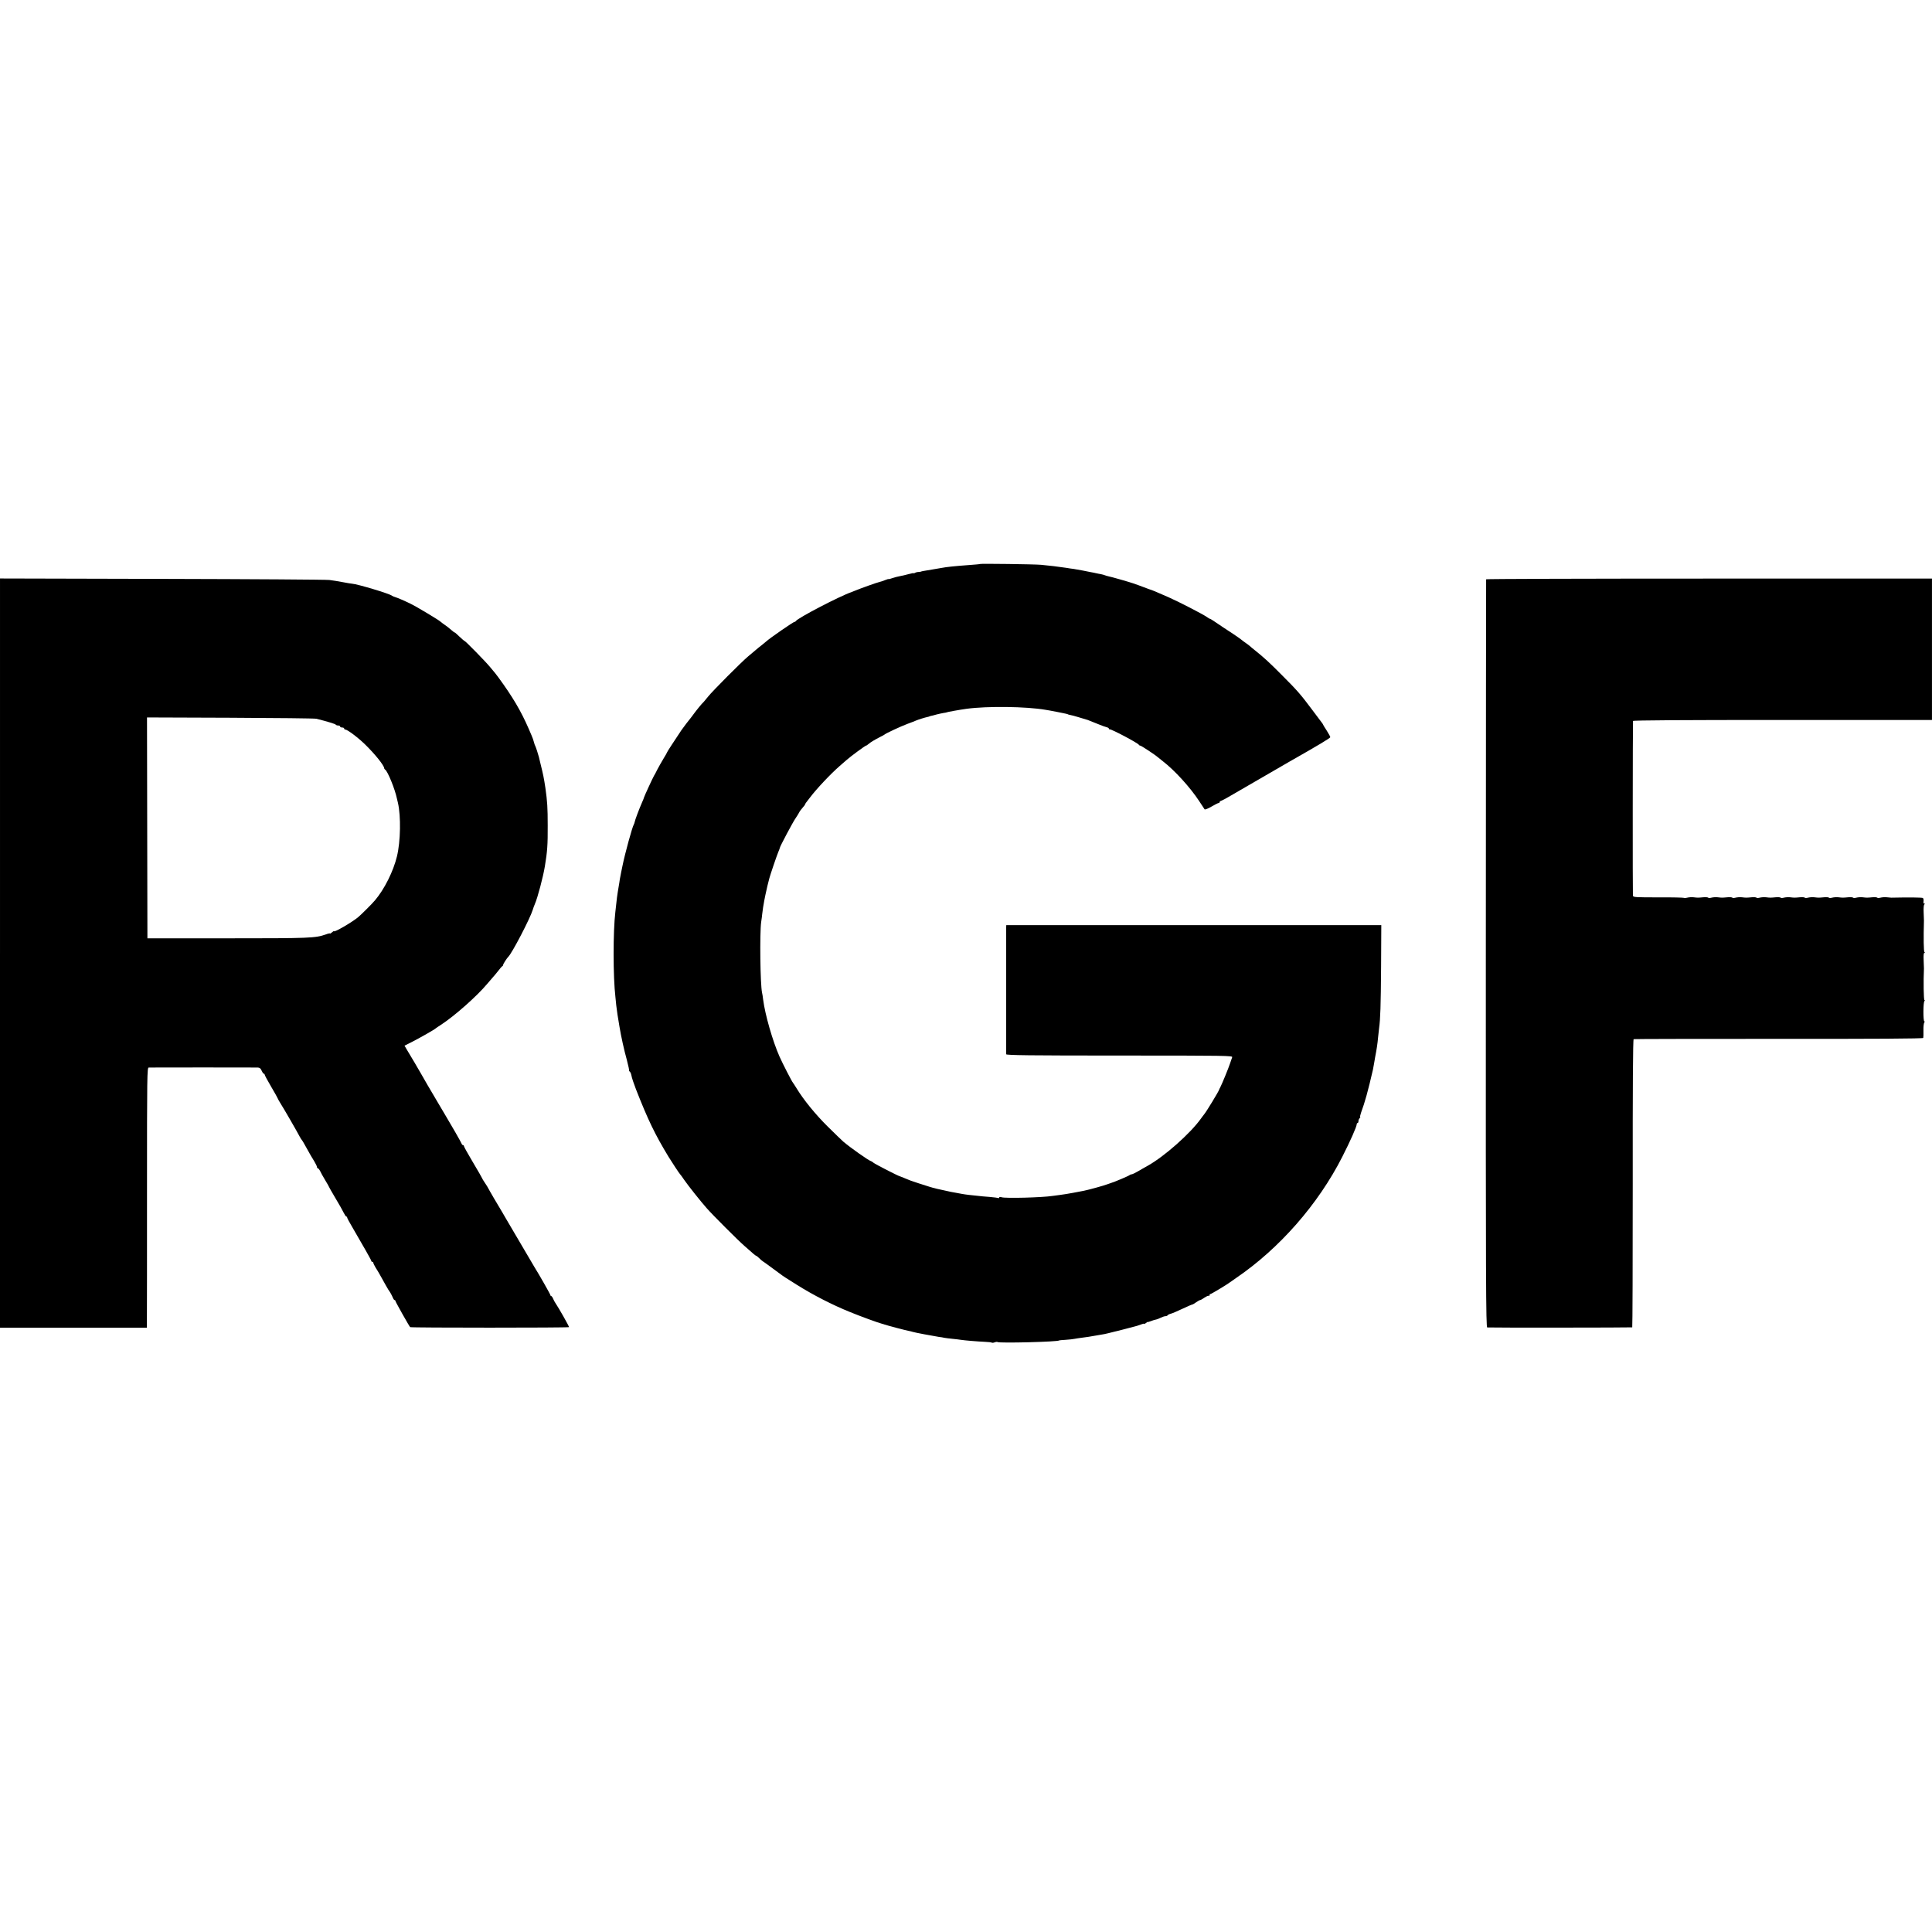 <?xml version="1.0" standalone="no"?>
<!DOCTYPE svg PUBLIC "-//W3C//DTD SVG 20010904//EN"
 "http://www.w3.org/TR/2001/REC-SVG-20010904/DTD/svg10.dtd">
<svg version="1.0" xmlns="http://www.w3.org/2000/svg"
 width="1920pt" height="1920pt" viewBox="0 0 1920 1920"
 preserveAspectRatio="xMidYMid meet">
<g transform="translate(0,1920) scale(0.1,-0.1)"
fill="#000000" stroke="none">
<path d="M9738 13595 c-2 -2 -48 -6 -103 -10 -149 -11 -227 -19 -284 -30 -9
-1 -48 -8 -88 -15 -91 -15 -108 -18 -108 -20 0 -1 -11 -3 -25 -4 -14 0 -31 -5
-37 -9 -7 -5 -13 -6 -13 -3 0 2 -24 -2 -52 -10 -29 -8 -68 -17 -86 -20 -19 -3
-51 -12 -73 -19 -21 -8 -39 -12 -39 -10 0 2 -15 -2 -34 -10 -18 -8 -44 -16
-57 -19 -24 -5 -186 -63 -244 -87 -16 -7 -32 -13 -35 -14 -114 -39 -531 -256
-551 -287 -3 -5 -9 -9 -13 -8 -10 1 -244 -160 -282 -195 -6 -5 -26 -22 -45
-37 -19 -14 -45 -36 -59 -48 -14 -12 -47 -40 -75 -63 -70 -59 -352 -342 -400
-402 -22 -28 -43 -52 -46 -55 -10 -7 -71 -82 -94 -114 -11 -16 -25 -33 -30
-40 -12 -13 -74 -95 -93 -122 -78 -117 -142 -215 -142 -219 0 -3 -17 -33 -38
-67 -21 -35 -48 -83 -61 -108 -12 -25 -26 -52 -32 -60 -11 -18 -99 -209 -99
-215 0 -3 -8 -24 -19 -48 -28 -63 -72 -180 -74 -197 -2 -8 -5 -19 -9 -25 -15
-25 -87 -286 -112 -410 -9 -44 -19 -91 -21 -105 -3 -14 -8 -41 -10 -60 -3 -19
-10 -60 -15 -90 -5 -30 -12 -82 -15 -115 -4 -33 -8 -73 -10 -90 -23 -192 -23
-642 1 -845 2 -19 6 -55 8 -80 4 -40 18 -133 32 -212 15 -93 47 -238 73 -330
16 -60 26 -108 22 -108 -3 0 -1 -4 6 -8 6 -4 14 -20 17 -36 4 -25 25 -87 46
-141 120 -306 189 -449 325 -673 27 -44 108 -168 114 -172 3 -3 22 -27 40 -55
40 -58 168 -219 226 -284 55 -63 309 -317 371 -371 94 -84 114 -100 119 -100
3 0 16 -10 28 -22 12 -13 29 -27 38 -33 9 -5 54 -38 100 -72 46 -34 89 -66 95
-70 5 -4 19 -13 30 -20 10 -7 62 -39 114 -72 161 -101 352 -199 525 -269 102
-42 288 -110 319 -117 6 -1 18 -5 26 -8 22 -8 210 -58 240 -63 14 -3 32 -7 40
-10 16 -6 202 -41 260 -50 19 -2 44 -6 55 -9 11 -2 47 -7 80 -10 33 -3 70 -8
83 -10 36 -6 171 -17 240 -20 34 -1 65 -5 68 -8 3 -3 16 -2 29 3 13 5 25 6 28
3 14 -13 612 2 612 16 0 1 29 4 65 6 36 2 76 7 90 10 14 3 43 7 65 10 63 8 88
12 120 18 17 3 48 9 70 12 22 3 58 10 80 16 22 6 49 13 60 15 11 2 63 15 115
29 52 14 102 27 110 29 8 3 27 9 43 15 15 6 27 8 27 5 0 -4 7 0 17 7 9 8 17
13 17 11 1 -2 15 2 31 8 17 7 40 14 51 16 12 2 35 11 50 19 16 8 37 15 46 15
9 0 19 4 22 9 3 5 17 12 30 15 14 3 67 26 118 50 51 24 95 43 98 42 3 0 19 9
37 22 17 12 35 22 40 22 4 0 25 11 44 25 20 13 39 21 43 18 3 -4 6 -1 6 5 0 7
4 12 9 12 9 0 173 99 196 118 6 4 33 23 60 42 429 292 816 733 1055 1205 77
151 143 299 143 323 0 6 4 12 9 12 4 0 8 8 8 18 0 10 5 23 12 30 7 7 9 12 5
12 -3 0 1 19 9 43 39 106 68 210 118 427 2 8 7 35 11 60 4 25 9 54 11 65 15
77 24 135 29 195 2 25 7 66 10 91 13 96 17 216 20 615 l2 410 -1863 0 -1864 0
-1 -25 c0 -30 0 -1240 0 -1258 1 -10 233 -13 1127 -13 1069 0 1126 -1 1119
-17 -4 -10 -13 -36 -20 -58 -15 -47 -82 -210 -98 -240 -6 -11 -12 -22 -12 -25
-2 -13 -129 -223 -150 -246 -5 -7 -19 -24 -30 -40 -105 -148 -364 -377 -529
-469 -28 -15 -72 -41 -98 -56 -27 -16 -55 -29 -61 -29 -7 0 -17 -4 -23 -9 -8
-8 -153 -69 -179 -76 -5 -1 -22 -7 -37 -13 -28 -12 -195 -58 -238 -66 -14 -3
-61 -12 -105 -20 -44 -8 -102 -18 -130 -21 -27 -4 -61 -8 -75 -10 -101 -16
-472 -26 -507 -13 -14 4 -23 4 -23 -3 0 -6 -3 -8 -8 -5 -4 2 -43 7 -87 11 -44
3 -98 8 -120 11 -22 3 -60 7 -85 9 -25 3 -56 7 -70 10 -14 3 -40 8 -59 11 -18
3 -41 7 -50 9 -127 27 -170 37 -214 51 -60 18 -165 53 -187 61 -8 4 -17 7 -20
8 -3 1 -22 9 -44 18 -21 9 -41 17 -43 17 -11 0 -249 122 -263 135 -8 8 -19 14
-25 16 -20 4 -201 131 -274 193 -14 12 -84 80 -156 151 -124 123 -239 265
-308 378 -18 29 -34 54 -37 57 -10 10 -103 191 -134 261 -68 154 -143 416
-162 564 -3 28 -8 59 -11 70 -18 82 -24 589 -9 700 5 33 10 71 11 85 3 30 13
96 20 130 3 14 8 39 11 55 3 17 12 57 20 90 9 33 17 67 19 75 6 26 73 224 89
262 9 21 16 40 16 43 -1 10 132 260 154 290 12 17 27 42 35 56 7 15 24 38 37
52 13 14 24 29 24 32 0 3 5 11 10 18 6 7 24 30 40 52 64 85 205 235 295 313
28 24 59 52 70 61 38 34 184 141 191 141 4 0 15 7 25 16 19 17 64 44 119 72
19 9 37 19 40 22 10 11 167 84 230 107 36 13 74 28 85 33 23 10 88 30 113 35
9 2 17 4 17 5 0 1 7 3 15 5 8 1 35 8 59 15 25 6 56 13 70 15 14 2 26 4 26 5 0
3 134 27 200 36 206 28 595 23 785 -10 36 -6 44 -7 115 -21 22 -4 47 -9 55
-11 24 -4 55 -12 55 -14 0 -1 9 -3 19 -5 16 -3 48 -11 76 -20 49 -15 96 -29
100 -30 7 -2 36 -14 105 -42 33 -14 70 -27 83 -30 12 -3 22 -9 22 -14 0 -5 3
-8 8 -7 16 4 284 -138 290 -154 2 -4 8 -8 14 -8 9 0 149 -92 174 -115 6 -5 29
-23 50 -40 116 -89 272 -260 361 -396 27 -40 51 -77 54 -82 4 -5 34 7 68 27
34 20 66 36 72 36 5 0 9 4 9 9 0 5 8 11 18 14 9 3 40 19 67 35 240 139 569
330 606 351 294 167 409 236 409 245 0 6 -16 35 -35 65 -19 29 -35 55 -35 57
0 3 -5 10 -10 17 -6 7 -50 66 -99 132 -115 154 -149 193 -301 345 -126 127
-175 172 -266 245 -27 21 -51 42 -54 45 -3 3 -21 17 -40 30 -19 13 -37 27 -40
30 -3 3 -18 14 -34 25 -16 11 -39 27 -51 35 -12 8 -55 37 -96 63 -41 27 -86
57 -101 68 -15 10 -30 19 -34 19 -3 0 -18 9 -33 20 -39 27 -281 152 -377 194
-149 65 -159 69 -169 72 -5 1 -41 14 -80 29 -38 14 -74 28 -80 29 -5 2 -17 6
-25 9 -20 8 -221 66 -246 70 -10 2 -26 7 -34 10 -8 4 -26 8 -40 11 -14 2 -36
7 -50 10 -14 3 -36 8 -50 10 -14 3 -50 10 -80 16 -30 6 -71 13 -90 16 -19 2
-53 7 -75 11 -79 12 -173 23 -250 30 -69 6 -602 13 -607 8z"/>
<path d="M0 9728 l0 -3723 730 0 730 0 0 100 c1 55 1 637 1 1293 0 1110 1
1192 17 1193 25 1 1053 1 1083 0 20 -1 30 -9 39 -31 7 -16 16 -30 21 -30 5 0
9 -4 9 -9 0 -6 29 -60 65 -121 36 -61 65 -113 65 -116 0 -2 11 -23 25 -45 34
-53 174 -296 193 -334 9 -16 18 -32 22 -35 4 -3 26 -41 50 -85 24 -44 56 -100
72 -124 15 -25 28 -51 28 -58 0 -7 4 -13 8 -13 5 0 15 -12 23 -27 7 -16 30
-57 51 -92 21 -34 38 -65 38 -67 0 -2 29 -53 64 -112 36 -60 73 -125 82 -145
10 -20 21 -37 26 -37 4 0 8 -4 8 -10 0 -5 22 -47 49 -92 123 -211 191 -331
191 -339 0 -5 5 -9 10 -9 6 0 10 -5 10 -10 0 -6 11 -27 23 -48 23 -35 45 -74
103 -179 15 -27 32 -55 39 -63 6 -8 17 -30 25 -47 7 -18 16 -33 21 -33 5 0 9
-4 9 -10 0 -7 134 -246 146 -259 6 -7 1575 -7 1579 0 3 5 -105 196 -135 239
-6 8 -16 27 -23 43 -6 15 -15 27 -19 27 -4 0 -8 4 -8 9 0 7 -112 205 -160 281
-5 8 -66 113 -137 233 -70 120 -135 230 -144 245 -9 15 -25 43 -36 62 -11 19
-48 82 -82 138 -33 57 -61 105 -61 107 0 2 -14 24 -30 48 -17 25 -30 47 -30
50 0 3 -41 73 -90 156 -50 84 -90 156 -90 162 0 5 -4 9 -9 9 -5 0 -11 6 -13
13 -2 10 -112 201 -158 277 -5 8 -37 62 -71 120 -34 58 -83 141 -109 185 -26
44 -57 98 -69 120 -12 22 -41 72 -64 110 -23 39 -55 91 -70 117 l-27 46 83 42
c83 43 218 120 227 130 3 3 25 18 50 34 136 88 360 286 465 412 22 26 47 55
55 64 8 8 31 36 50 60 19 25 38 47 42 48 5 2 8 8 8 13 0 9 37 66 50 79 38 35
220 386 245 470 4 14 13 39 20 55 27 60 83 272 100 377 24 145 29 212 28 403
0 182 -4 239 -23 375 -16 105 -21 129 -51 250 -6 25 -12 50 -13 55 -8 32 -31
101 -36 110 -4 6 -10 24 -14 40 -4 17 -14 45 -22 63 -8 17 -21 49 -30 70 -78
179 -160 317 -301 510 -9 13 -24 32 -32 42 -9 10 -31 37 -50 60 -43 53 -246
260 -254 260 -3 0 -27 20 -52 44 -25 24 -45 42 -45 40 0 -4 -27 17 -54 41 -6
6 -27 22 -46 35 -19 13 -37 27 -40 30 -12 14 -240 151 -300 180 -61 30 -129
59 -150 65 -14 4 -30 11 -35 15 -26 21 -345 116 -395 119 -8 0 -49 7 -91 15
-41 8 -102 18 -135 22 -32 4 -782 9 -1666 11 l-1608 4 0 -3723z m3145 2329
c110 -28 186 -51 191 -58 3 -5 14 -9 25 -9 10 0 19 -4 19 -10 0 -5 9 -10 20
-10 11 0 20 -4 20 -10 0 -5 5 -10 11 -10 21 0 129 -81 201 -152 95 -93 184
-204 186 -232 0 -5 5 -12 10 -15 25 -16 97 -193 116 -285 3 -11 8 -32 11 -46
30 -133 26 -381 -10 -530 -36 -149 -124 -326 -219 -438 -28 -34 -137 -142
-167 -167 -63 -52 -239 -154 -239 -139 0 4 -9 -1 -20 -11 -11 -10 -20 -15 -20
-12 0 3 -19 0 -41 -9 -106 -37 -153 -39 -989 -39 l-785 0 -2 1098 -2 1097 827
-3 c455 -2 841 -6 857 -10z"/>
<path d="M14769 13443 c-1 -5 -2 -1678 -3 -3720 -1 -3292 1 -3712 14 -3715 13
-3 1425 -2 1441 1 3 1 5 644 5 1431 -1 945 2 1431 9 1433 6 2 655 3 1442 3
947 -1 1434 2 1436 9 2 6 3 39 2 75 -1 36 3 71 8 78 5 6 6 12 1 12 -13 0 -12
193 1 202 6 5 6 8 0 8 -8 0 -11 192 -5 315 0 6 -1 43 -3 83 -2 47 0 72 7 72 7
0 7 3 1 8 -8 6 -10 140 -5 312 0 8 -1 47 -3 85 -2 42 1 73 7 77 8 5 7 8 -1 8
-7 0 -10 10 -7 24 2 14 -1 28 -7 32 -10 5 -134 7 -314 3 -5 0 -26 2 -45 4 -19
2 -47 0 -62 -4 -15 -4 -30 -4 -32 0 -3 4 -24 6 -48 4 -54 -5 -56 -5 -98 0 -19
2 -47 0 -62 -4 -15 -4 -30 -4 -32 0 -3 4 -24 6 -48 4 -54 -5 -56 -5 -98 0 -19
2 -47 0 -62 -4 -15 -4 -30 -4 -32 0 -3 4 -24 6 -48 4 -54 -5 -56 -5 -98 0 -19
2 -47 0 -62 -4 -15 -4 -30 -4 -32 0 -3 4 -24 6 -48 4 -54 -5 -56 -5 -98 0 -19
2 -47 0 -62 -4 -15 -4 -30 -4 -32 0 -3 4 -24 6 -48 4 -54 -5 -56 -5 -98 0 -19
2 -47 0 -62 -4 -15 -4 -30 -4 -32 0 -3 4 -24 6 -48 4 -54 -5 -56 -5 -98 0 -19
2 -47 0 -62 -4 -15 -4 -30 -4 -32 0 -3 4 -24 6 -48 4 -54 -5 -56 -5 -98 0 -19
2 -47 0 -62 -4 -15 -4 -30 -4 -32 0 -3 4 -24 6 -48 4 -54 -5 -56 -5 -98 0 -19
2 -47 0 -62 -4 -14 -4 -29 -5 -32 -2 -3 3 -118 6 -255 5 -225 0 -249 1 -253
16 -3 14 -2 1704 1 1737 1 7 500 10 1486 10 l1485 0 0 702 0 703 -2215 0
c-1218 0 -2216 -3 -2216 -7z"/>
</g>
</svg>
